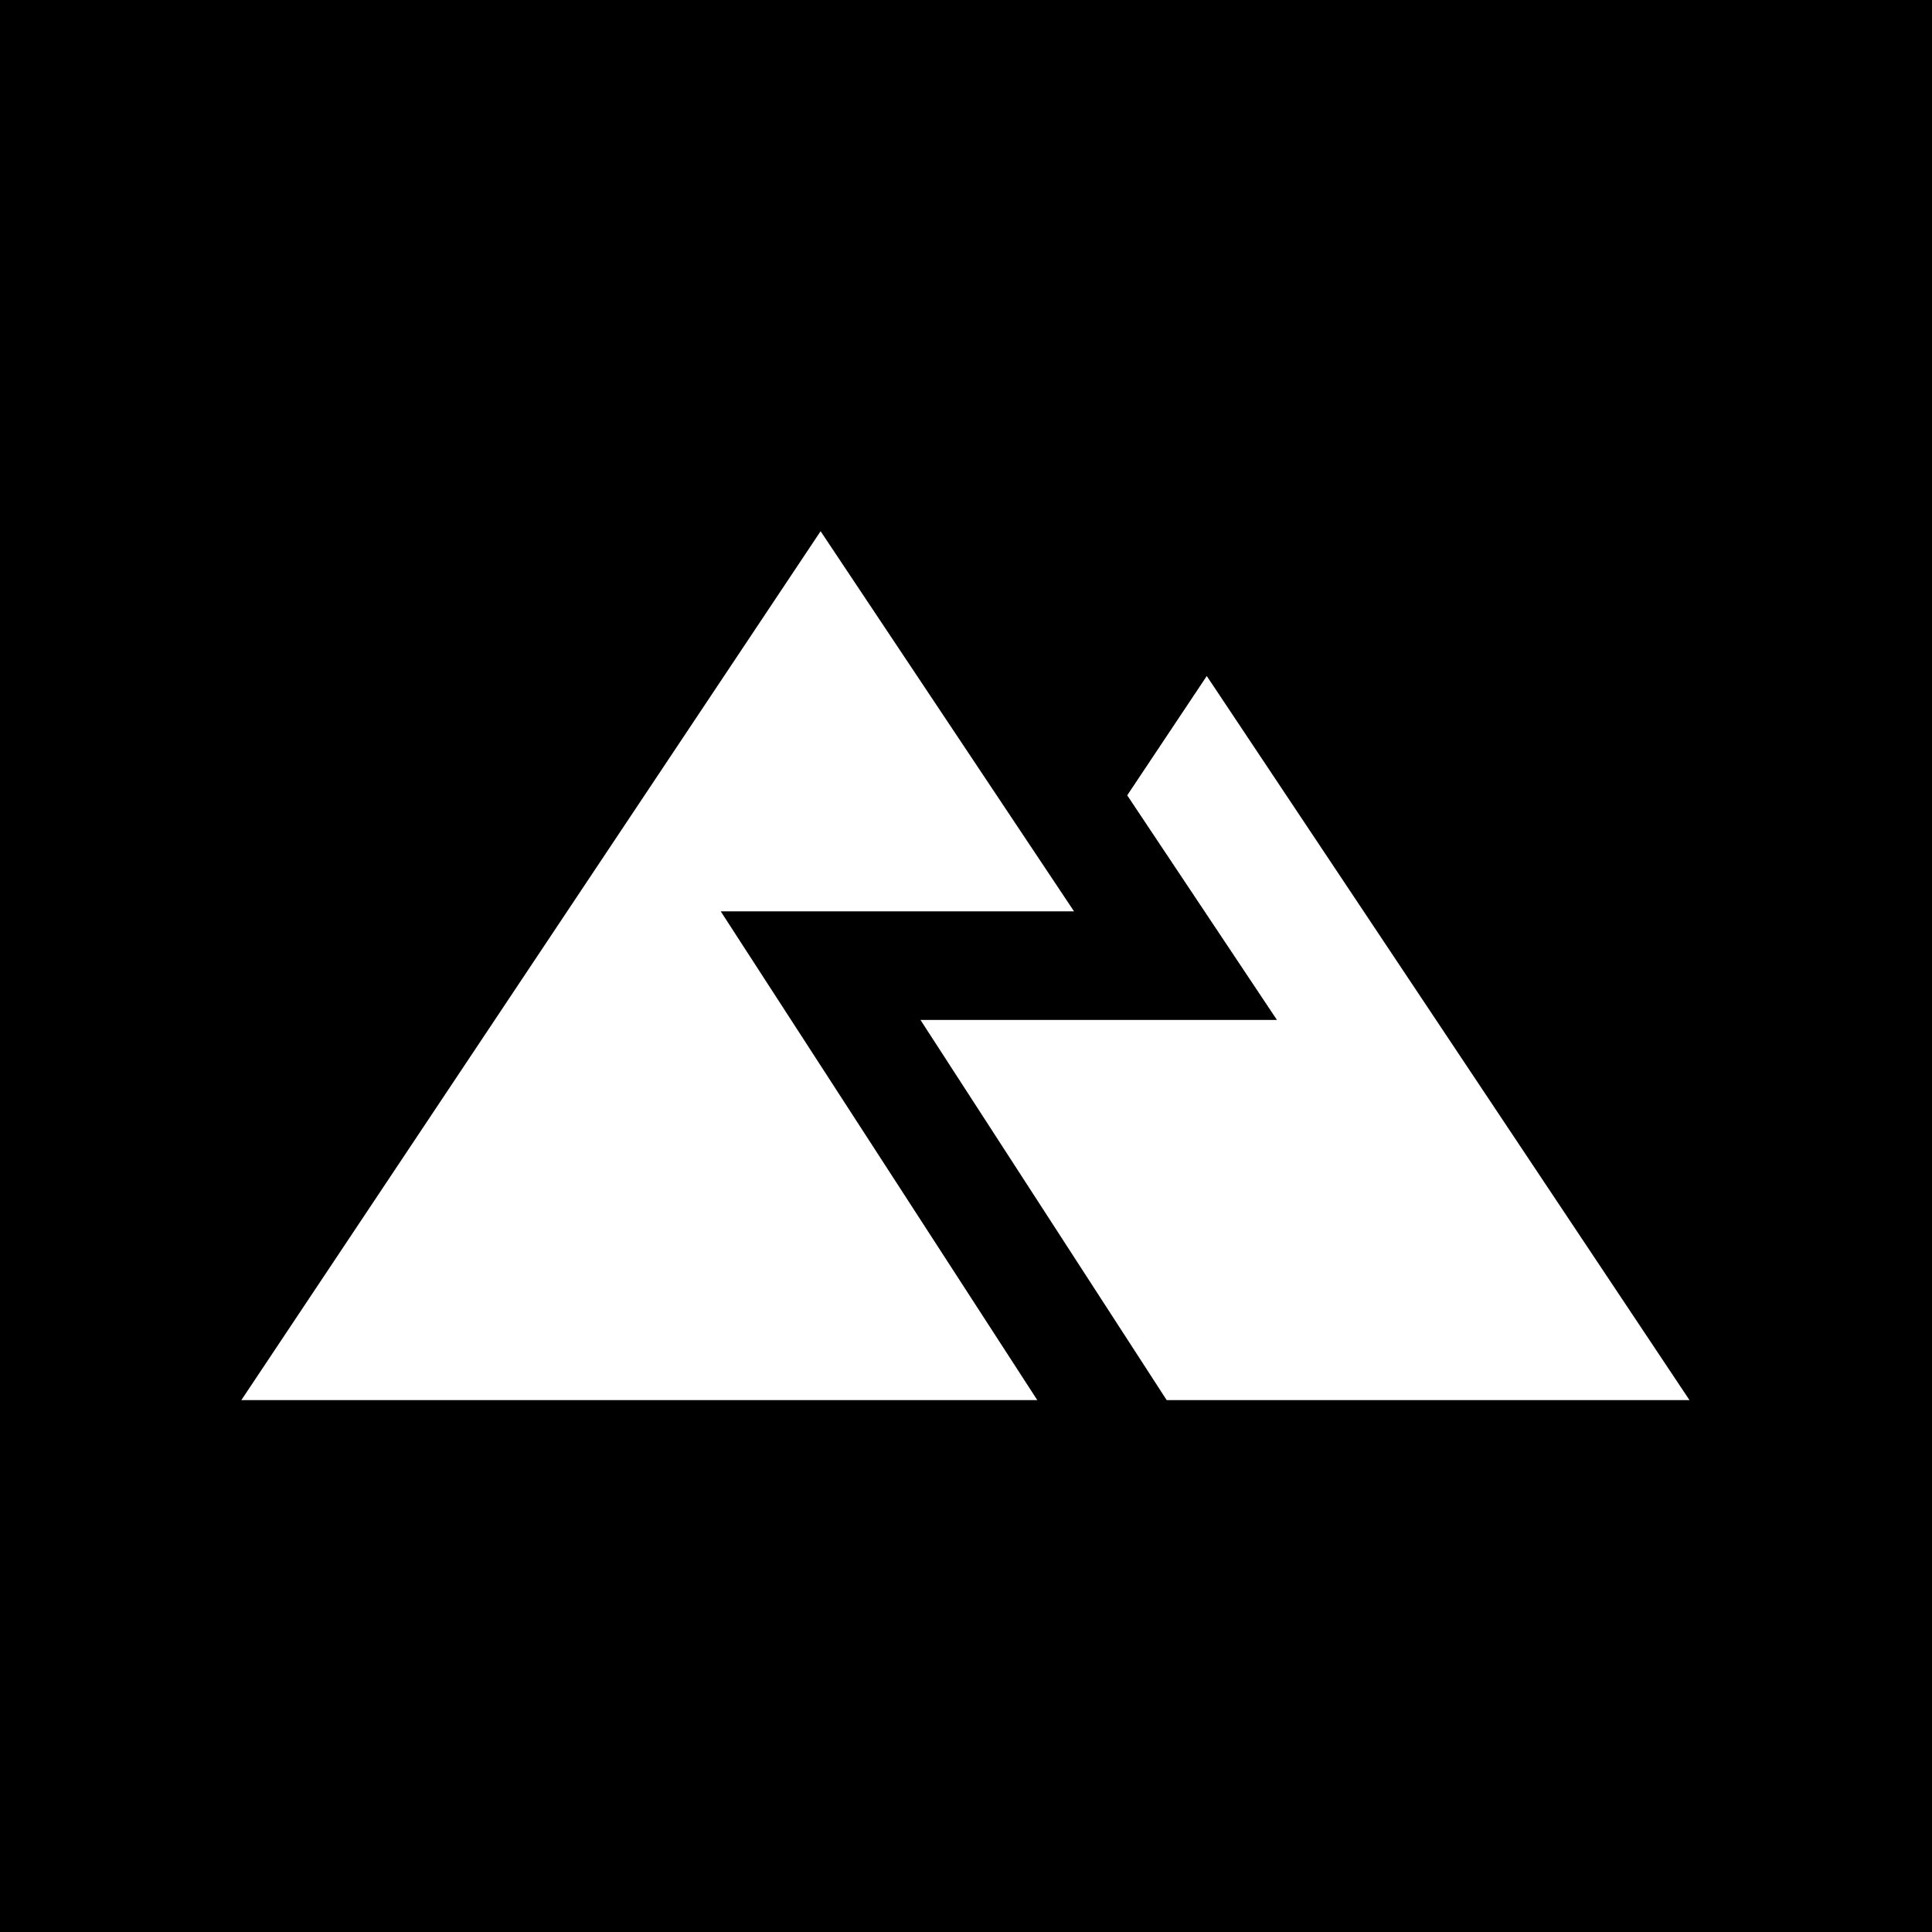 <svg width="650" height="650" viewBox="0 0 650 650" fill="none" xmlns="http://www.w3.org/2000/svg">
<rect width="650" height="650" fill="black"/>
<path d="M406.003 227.44L379.241 267.584L429.619 343.153H309.688L392.513 471.044H568.406L406.003 227.44Z" fill="white"/>
<path d="M276.082 178.721L81.201 471.043H348.982L242.482 306.612H361.342L276.082 178.721Z" fill="white"/>
</svg>
